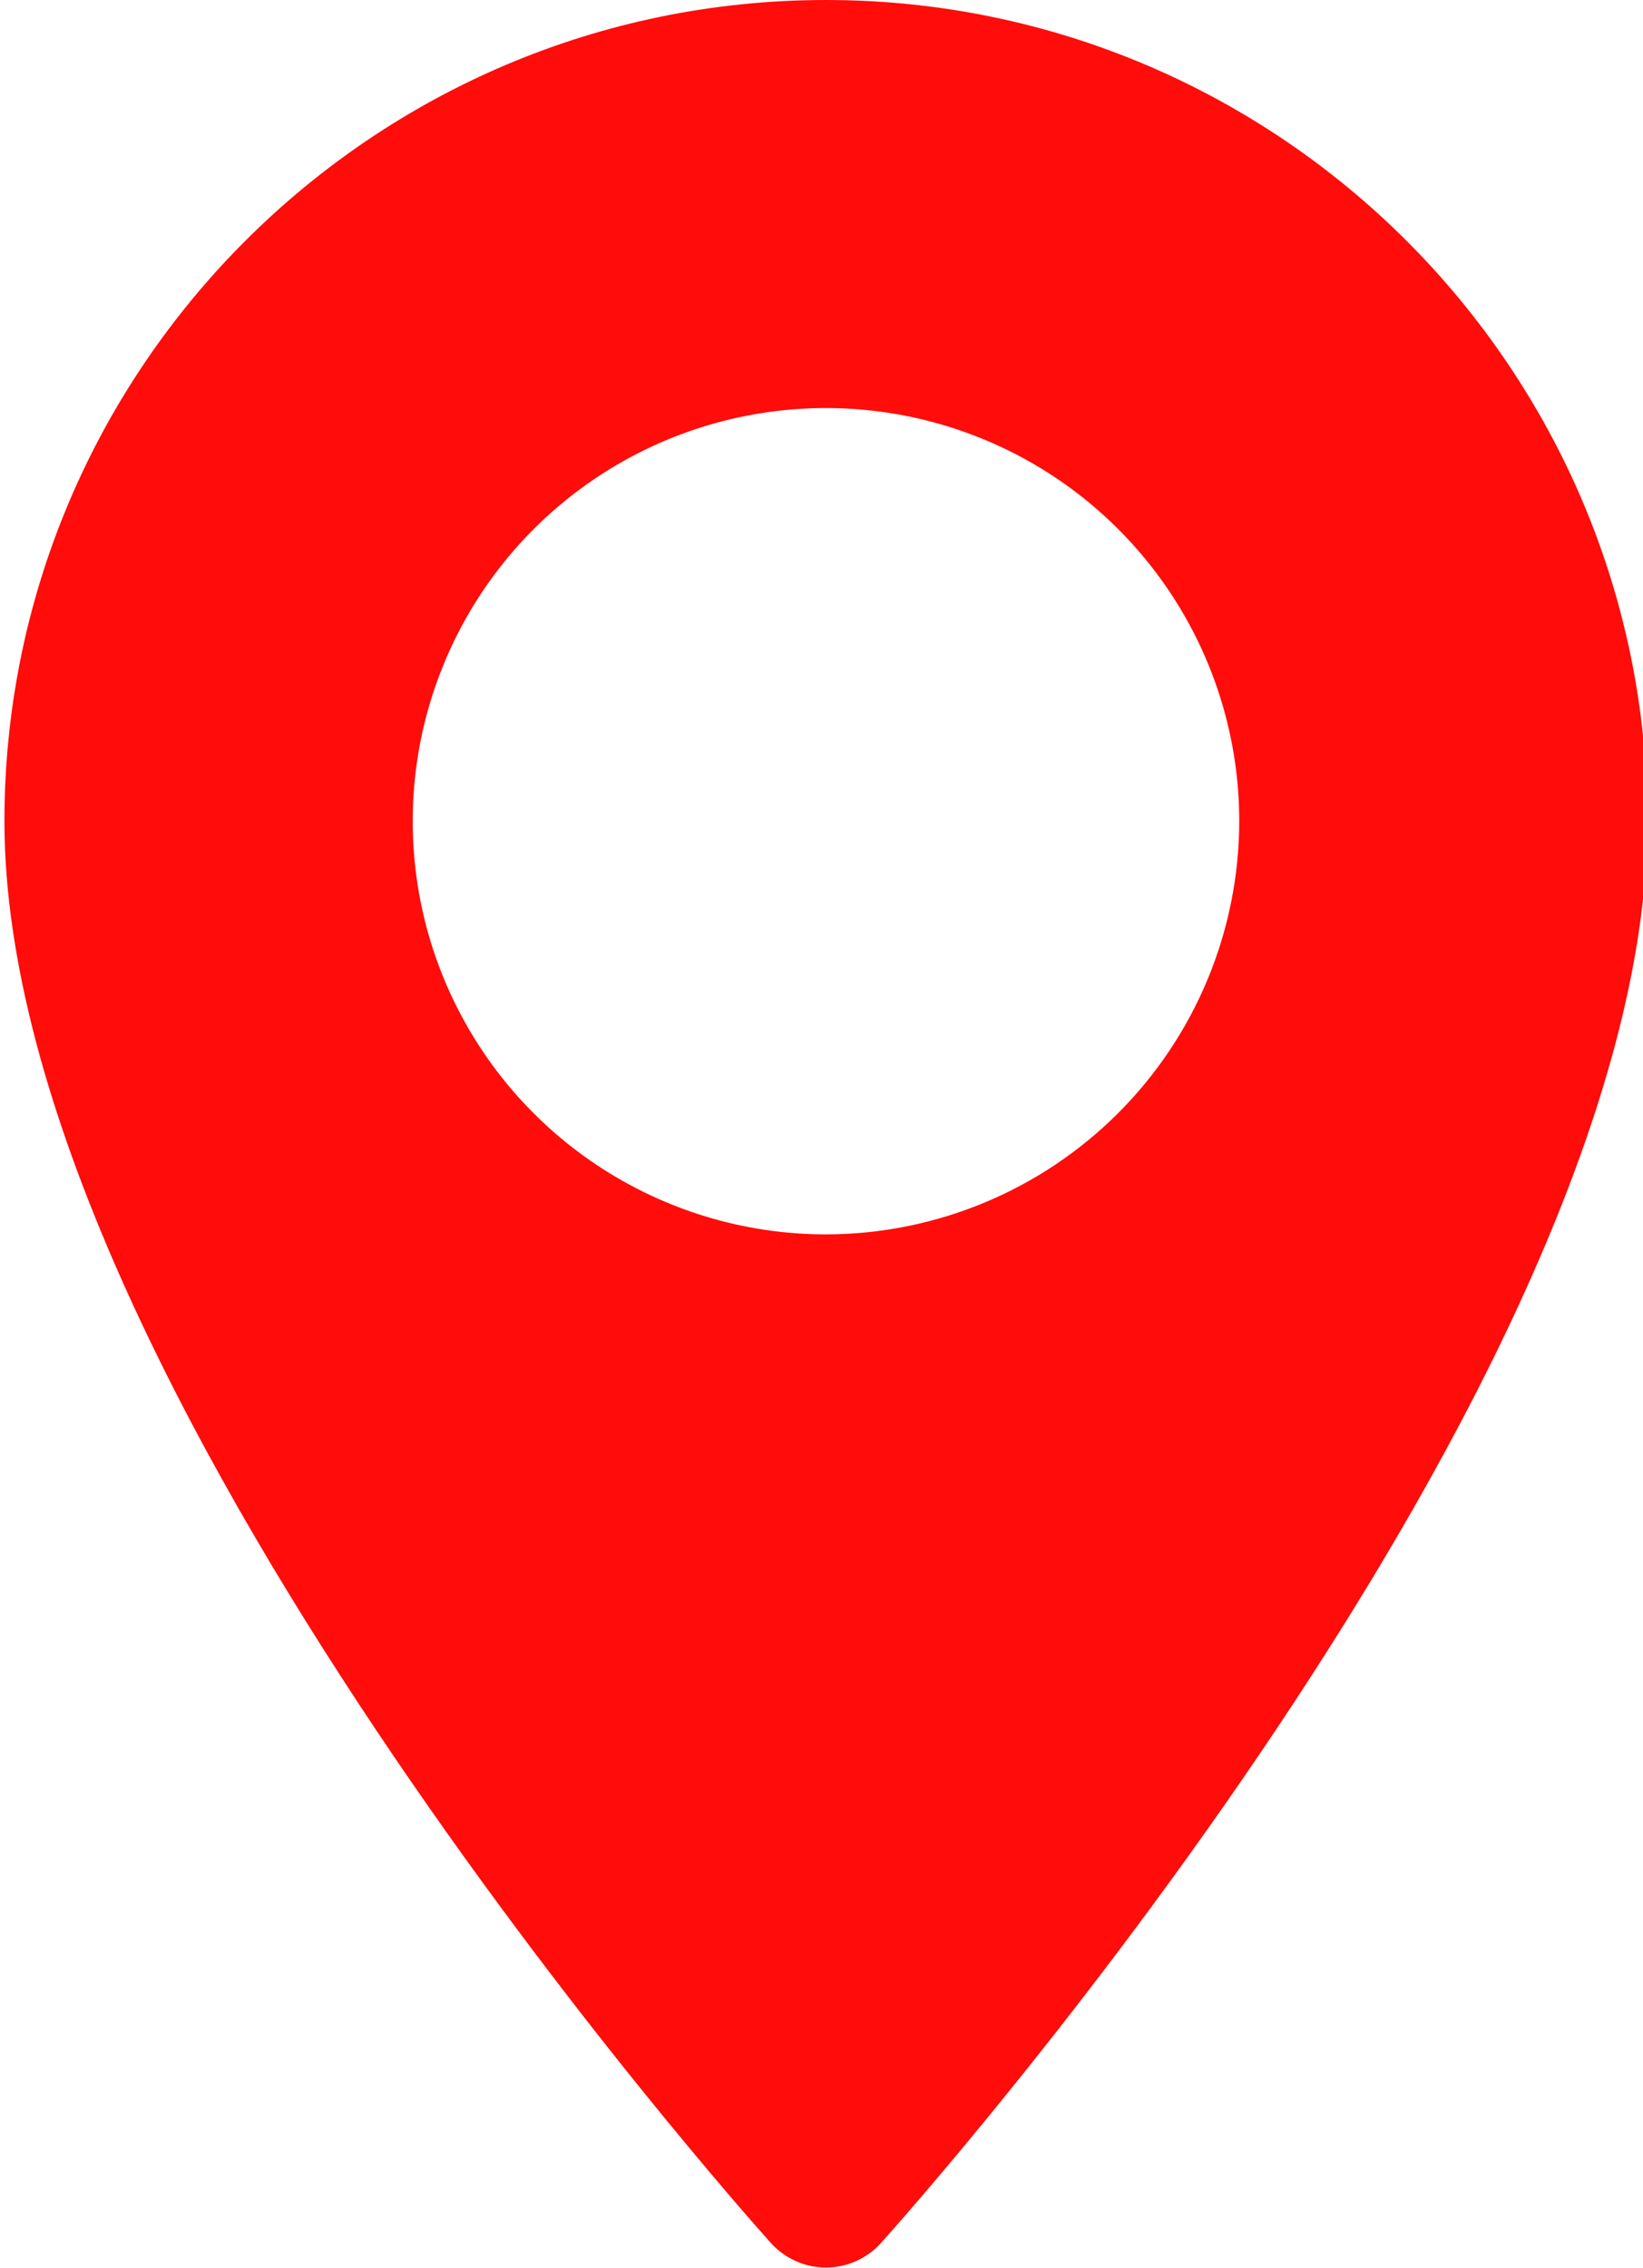 <svg width="50" height="69" viewBox="0 0 50 69" fill="none" xmlns="http://www.w3.org/2000/svg">
<path fill-rule="evenodd" clip-rule="evenodd" d="M25.135 0C11.35 0 0.135 11.208 0.135 24.984C0.135 42.08 22.507 67.179 23.46 68.239C23.671 68.474 23.929 68.662 24.218 68.79C24.506 68.919 24.819 68.985 25.135 68.985C25.451 68.985 25.763 68.919 26.052 68.79C26.34 68.662 26.598 68.474 26.81 68.239C27.763 67.179 50.135 42.08 50.135 24.984C50.135 11.208 38.92 0 25.135 0ZM25.135 37.554C22.647 37.554 20.216 36.816 18.148 35.435C16.08 34.053 14.468 32.09 13.516 29.793C12.565 27.497 12.316 24.969 12.801 22.531C13.287 20.093 14.484 17.853 16.243 16.095C18.002 14.338 20.243 13.14 22.683 12.655C25.122 12.171 27.651 12.42 29.949 13.371C32.247 14.322 34.211 15.934 35.593 18.001C36.975 20.068 37.713 22.498 37.713 24.984C37.709 28.317 36.382 31.512 34.024 33.868C31.666 36.225 28.469 37.55 25.135 37.554Z" fill="#FF0C0B"/>
</svg>
